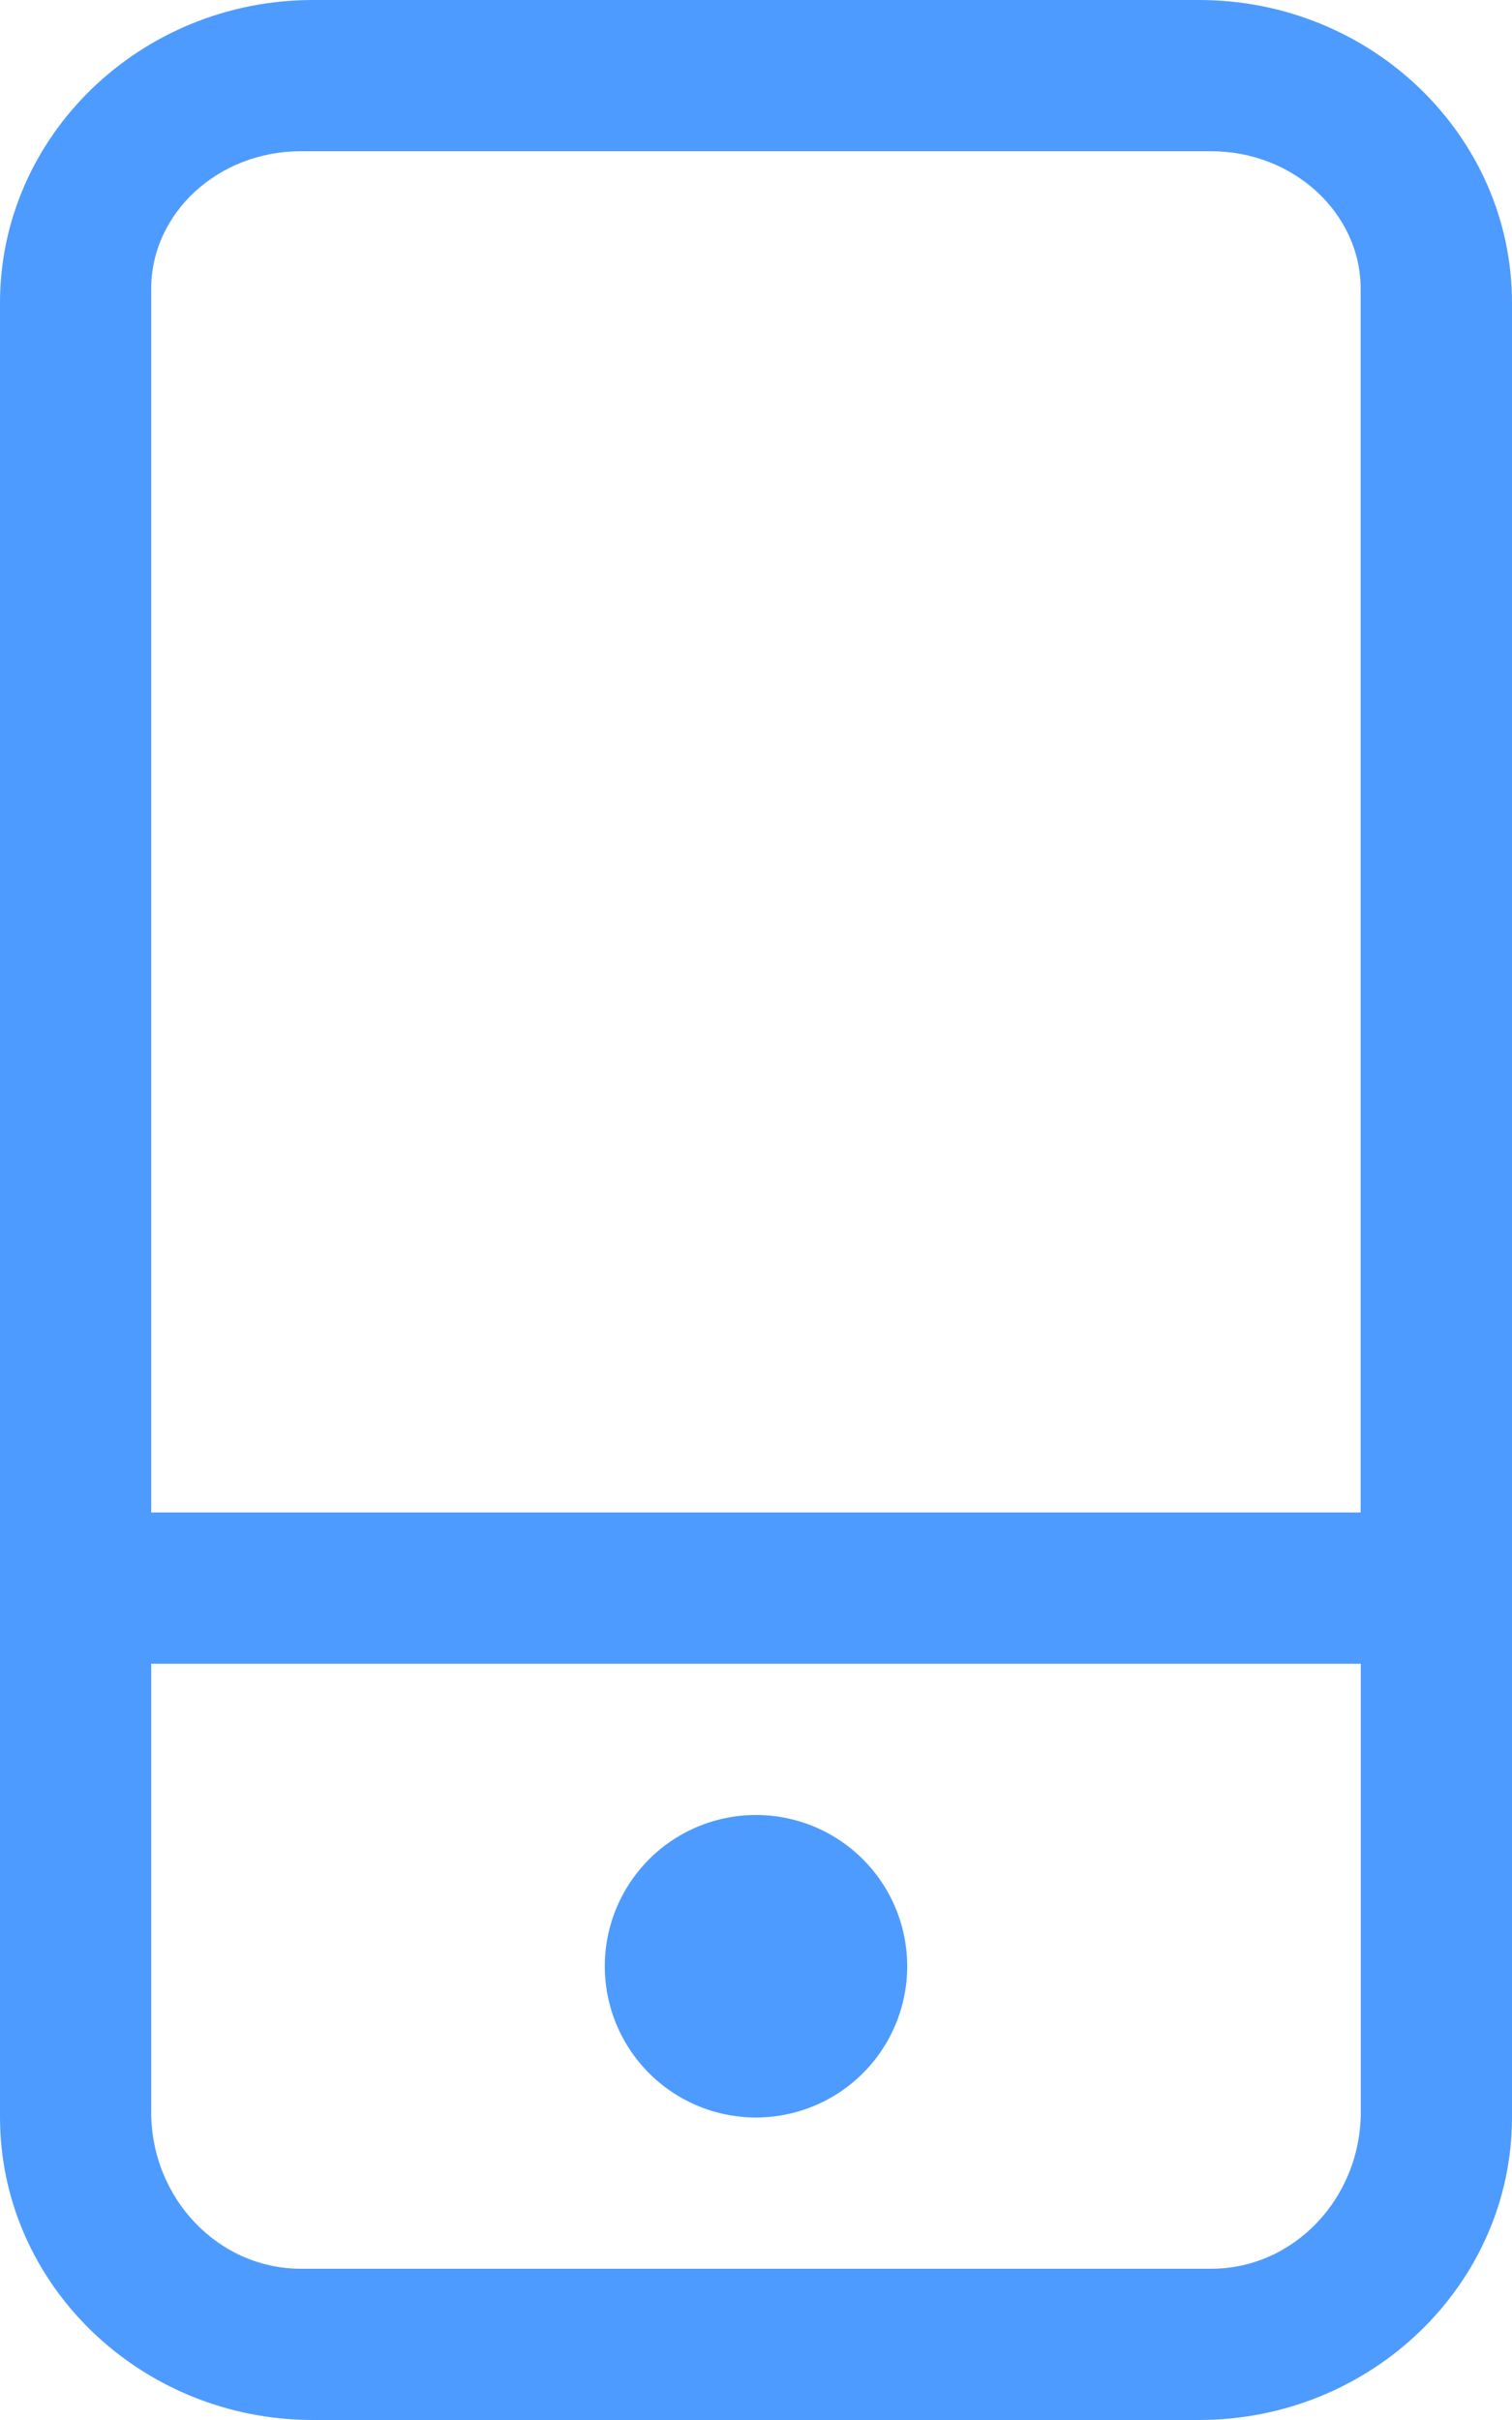 <svg width="10" height="16"><g fill="#4E9BFF"><path d="M7.93 0H2.07C.93 0 0 .898 0 2.002v11.996C0 15.102.929 16 2.07 16h5.86c1.14 0 2.07-.898 2.07-2.002V2.002C10 .898 9.071 0 7.93 0zM1.989 1H8.01c.545 0 .989.409.989.91V10H1V1.91c0-.503.444-.91.989-.91zM8.01 15H1.99c-.546 0-.99-.465-.99-1.036V11h8v2.962C9 14.535 8.556 15 8.011 15z"/><path d="M4 13a1 1 0 102 0 1 1 0 00-2 0z"/></g></svg>